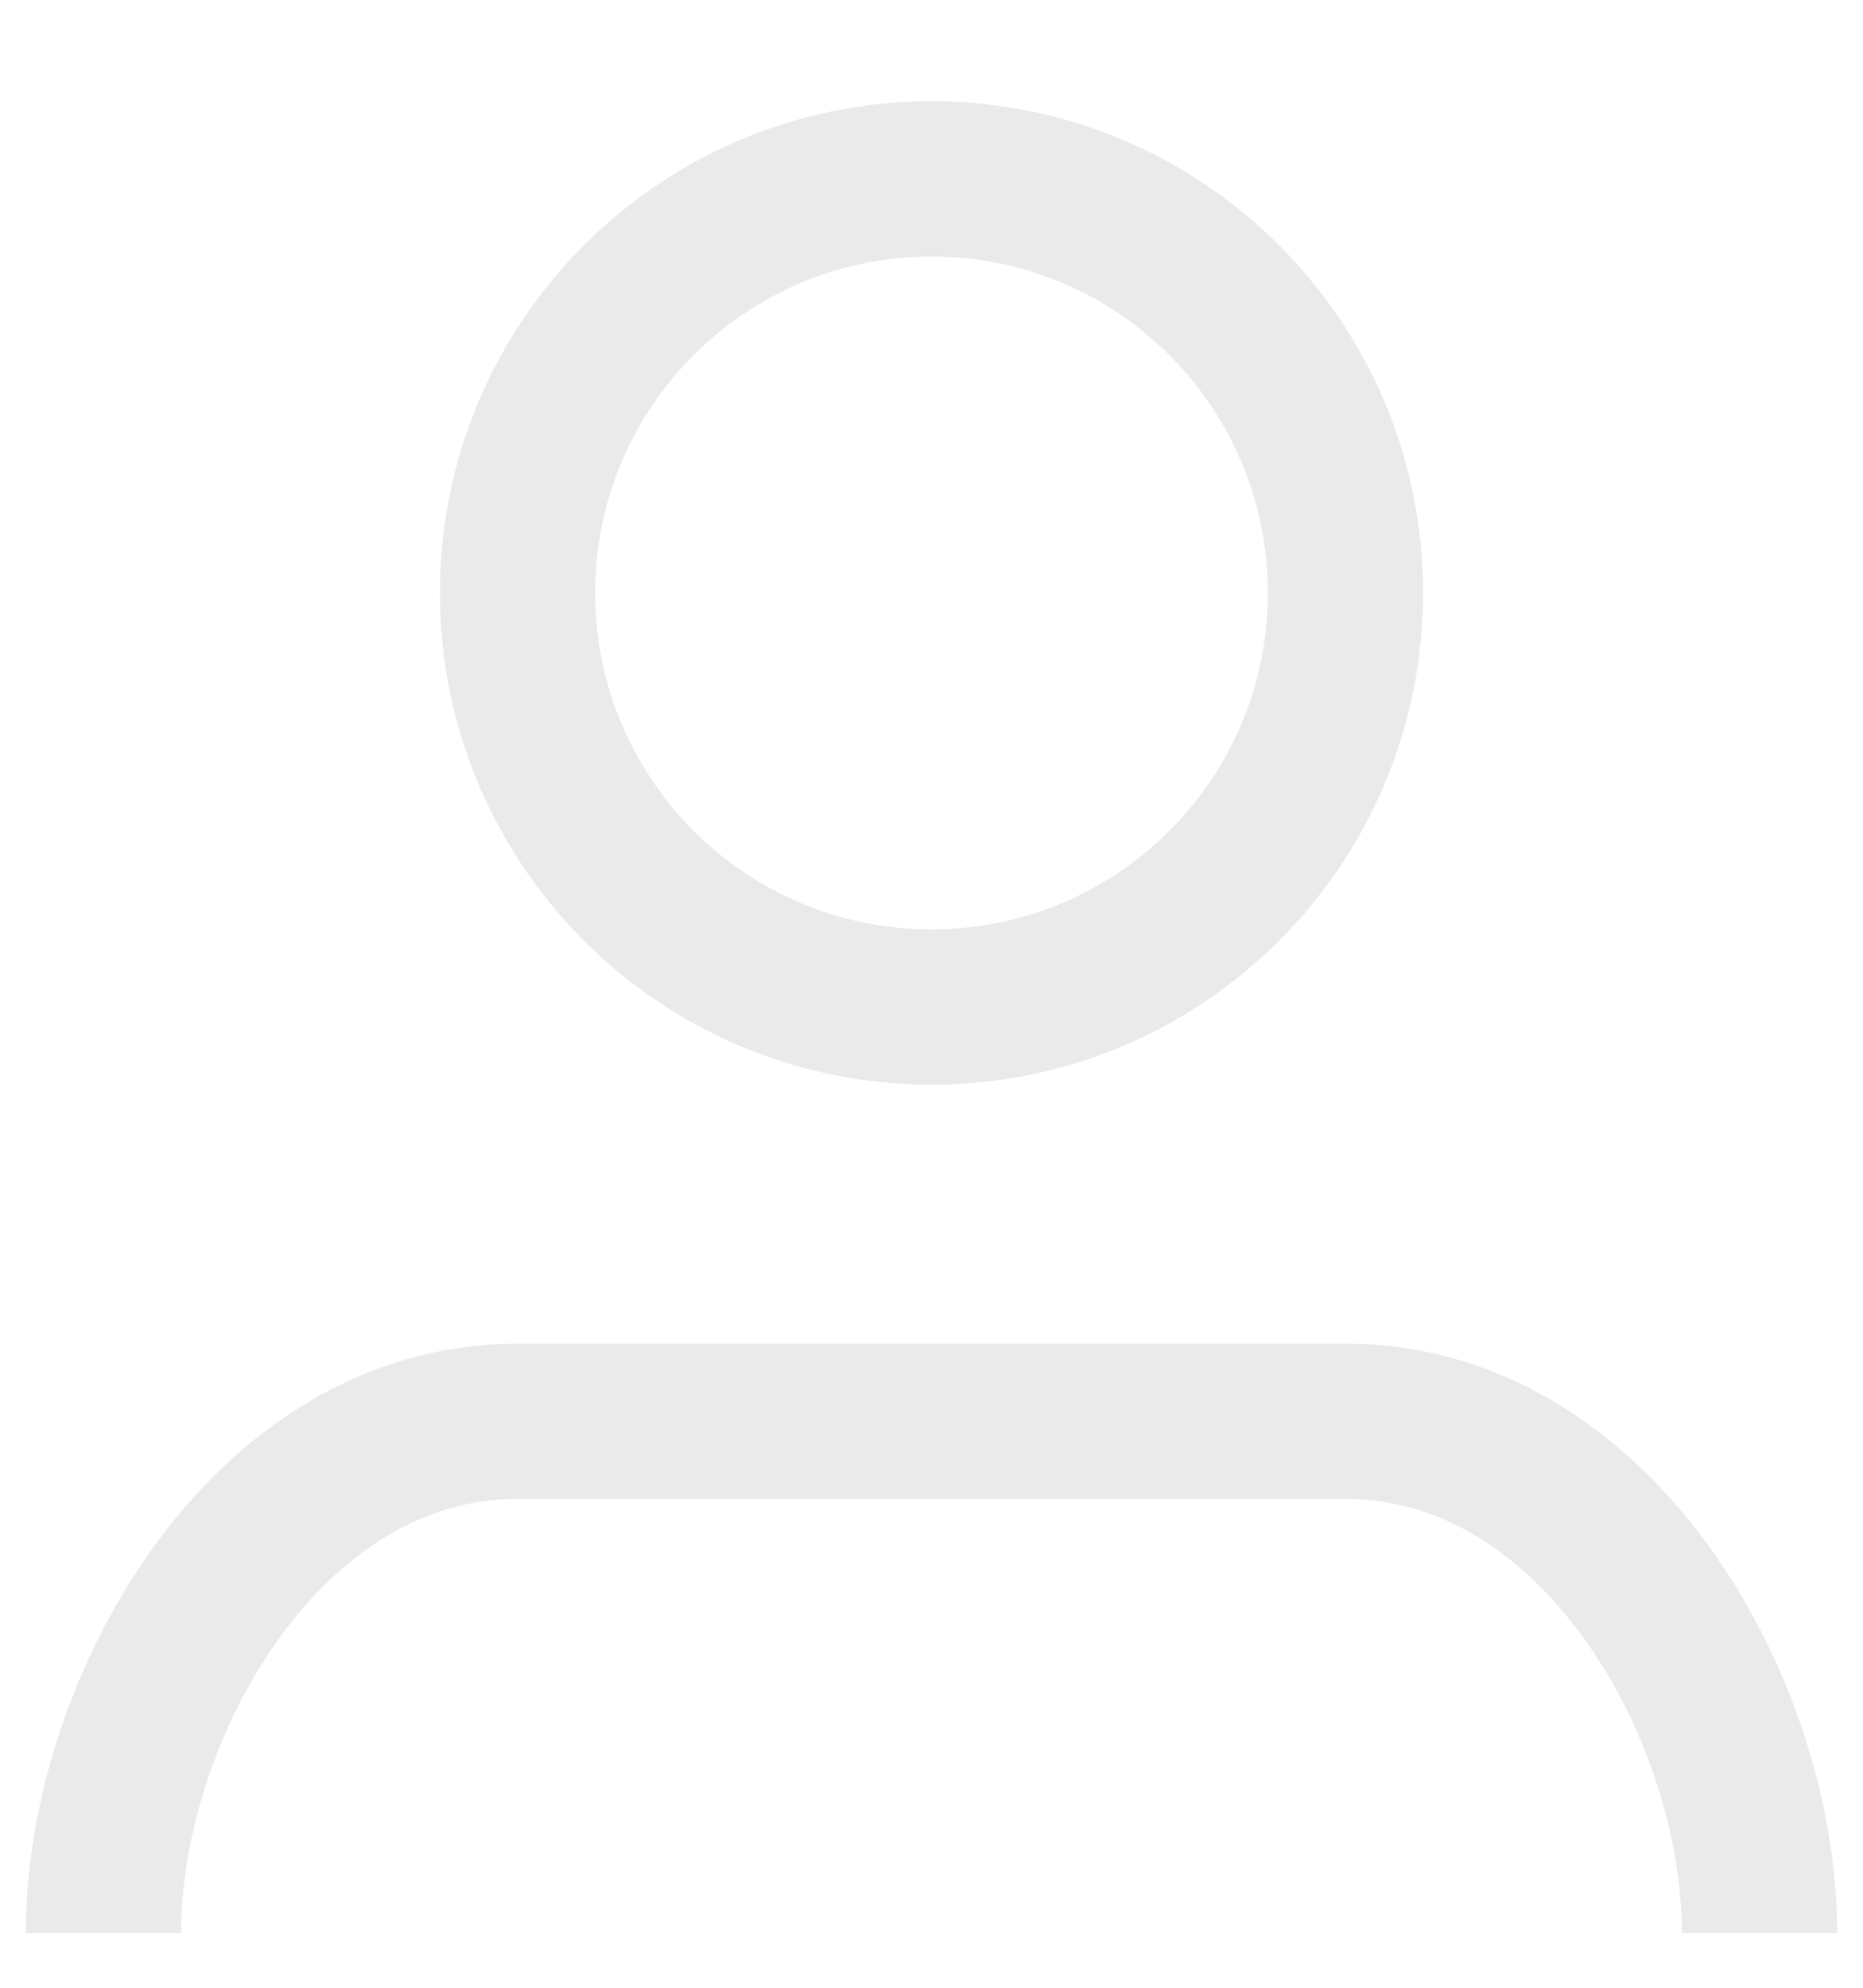 <svg width="15" height="16" viewBox="0 0 15 16" fill="none" xmlns="http://www.w3.org/2000/svg">
<path d="M7.5 8.106C9.341 8.106 10.833 6.614 10.833 4.773C10.833 2.932 9.341 1.44 7.5 1.44C5.659 1.44 4.167 2.932 4.167 4.773C4.167 6.614 5.659 8.106 7.5 8.106Z" stroke="#EAEAEA" stroke-width="1.25"/>
<path d="M0.833 15.56C0.833 13.761 2.135 11.44 4.167 11.44H10.833C12.865 11.44 14.167 13.761 14.167 15.56" stroke="#EAEAEA" stroke-width="1.25"/>
</svg>
